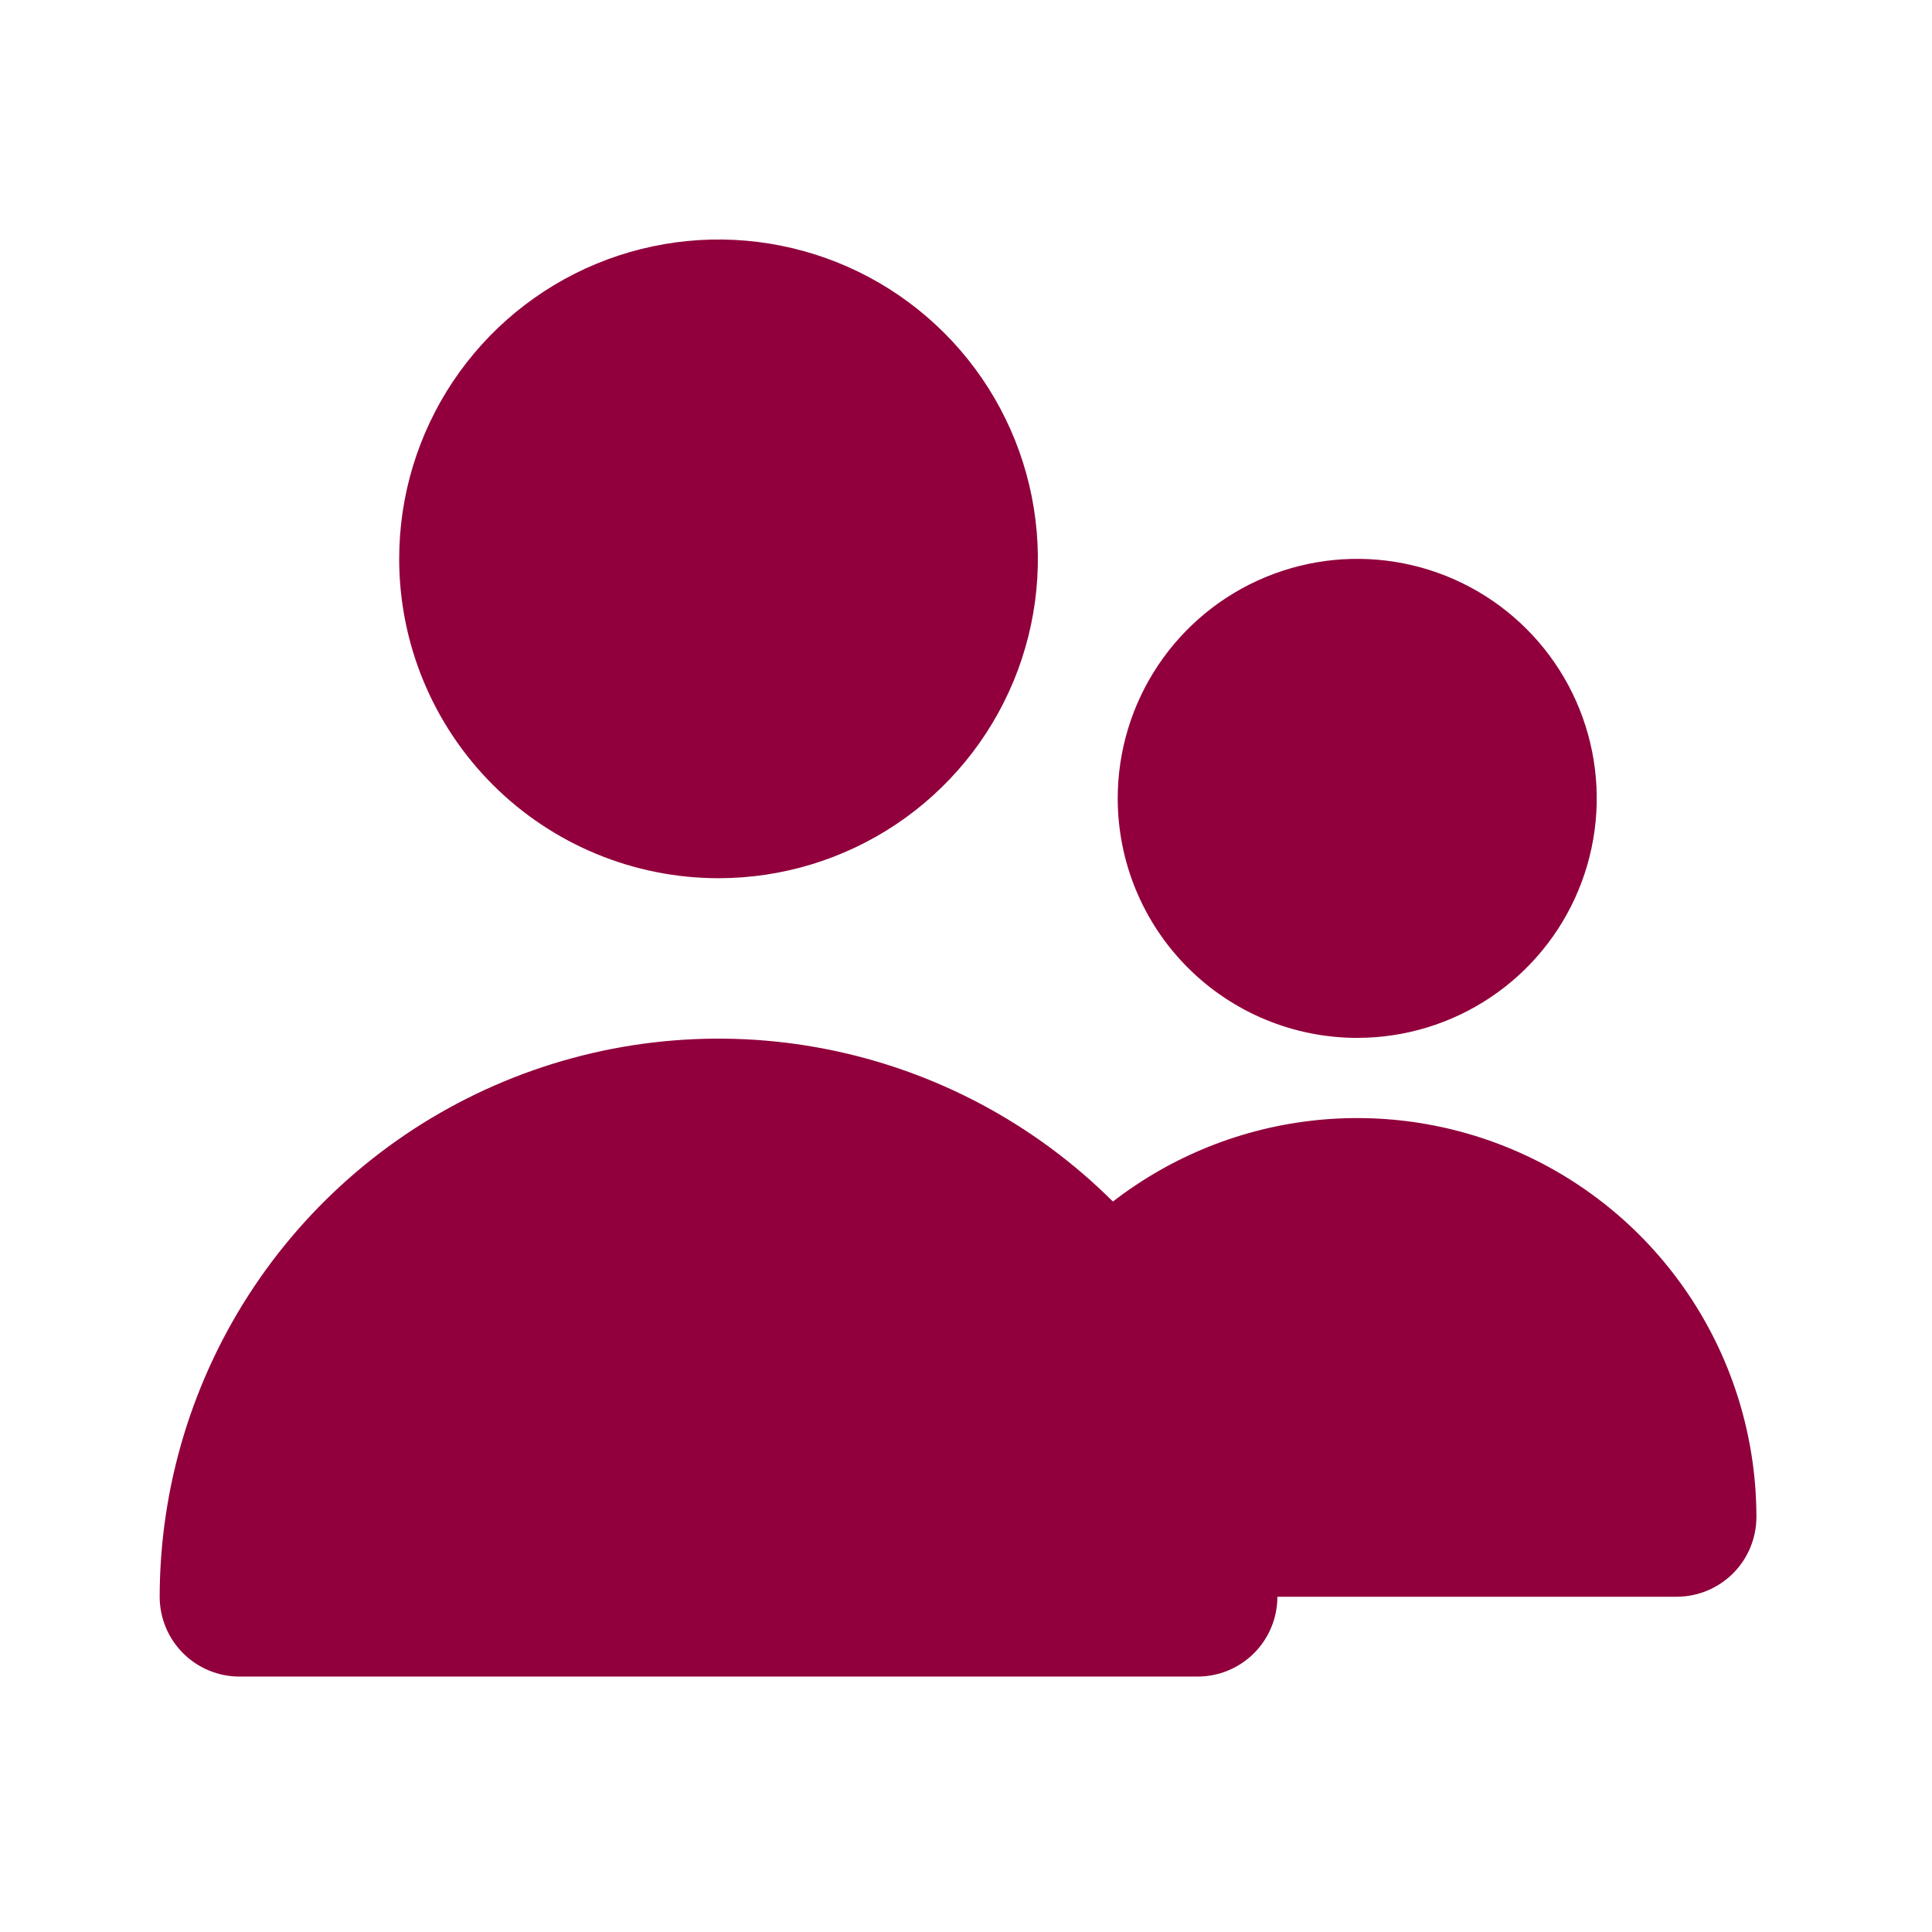 <svg width="102" height="102" viewBox="0 0 102 102" fill="#91003c" xmlns="http://www.w3.org/2000/svg">
<path d="M37.935 46.365C41.27 46.365 44.529 45.376 47.302 43.524C50.075 41.671 52.236 39.038 53.512 35.957C54.788 32.876 55.121 29.486 54.471 26.216C53.82 22.945 52.215 19.941 49.857 17.583C47.499 15.225 44.495 13.62 41.224 12.969C37.954 12.318 34.564 12.652 31.483 13.928C28.402 15.204 25.769 17.366 23.916 20.138C22.064 22.911 21.075 26.17 21.075 29.505C21.075 33.977 22.851 38.265 26.013 41.427C29.175 44.589 33.463 46.365 37.935 46.365Z"/>
<path d="M71.655 54.795C74.156 54.795 76.601 54.053 78.68 52.664C80.76 51.275 82.38 49.3 83.338 46.989C84.294 44.678 84.545 42.136 84.057 39.683C83.569 37.23 82.365 34.977 80.596 33.209C78.828 31.44 76.575 30.236 74.122 29.748C71.669 29.26 69.126 29.511 66.816 30.468C64.505 31.425 62.531 33.045 61.141 35.125C59.752 37.204 59.01 39.649 59.01 42.15C59.01 45.504 60.342 48.72 62.714 51.091C65.085 53.463 68.301 54.795 71.655 54.795Z"/>
<path d="M88.515 84.3C89.633 84.3 90.705 83.856 91.496 83.066C92.286 82.275 92.73 81.203 92.73 80.085C92.727 76.146 91.619 72.286 89.533 68.944C87.448 65.603 84.467 62.912 80.93 61.179C77.392 59.445 73.44 58.738 69.52 59.137C65.601 59.536 61.873 61.025 58.757 63.436C54.629 59.324 49.375 56.526 43.658 55.395C37.942 54.265 32.019 54.853 26.636 57.084C21.253 59.316 16.651 63.092 13.411 67.935C10.171 72.779 8.438 78.473 8.43 84.3C8.43 85.418 8.874 86.49 9.665 87.281C10.455 88.071 11.527 88.515 12.645 88.515H63.225C64.343 88.515 65.415 88.071 66.206 87.281C66.996 86.49 67.44 85.418 67.44 84.3"/>
</svg>

